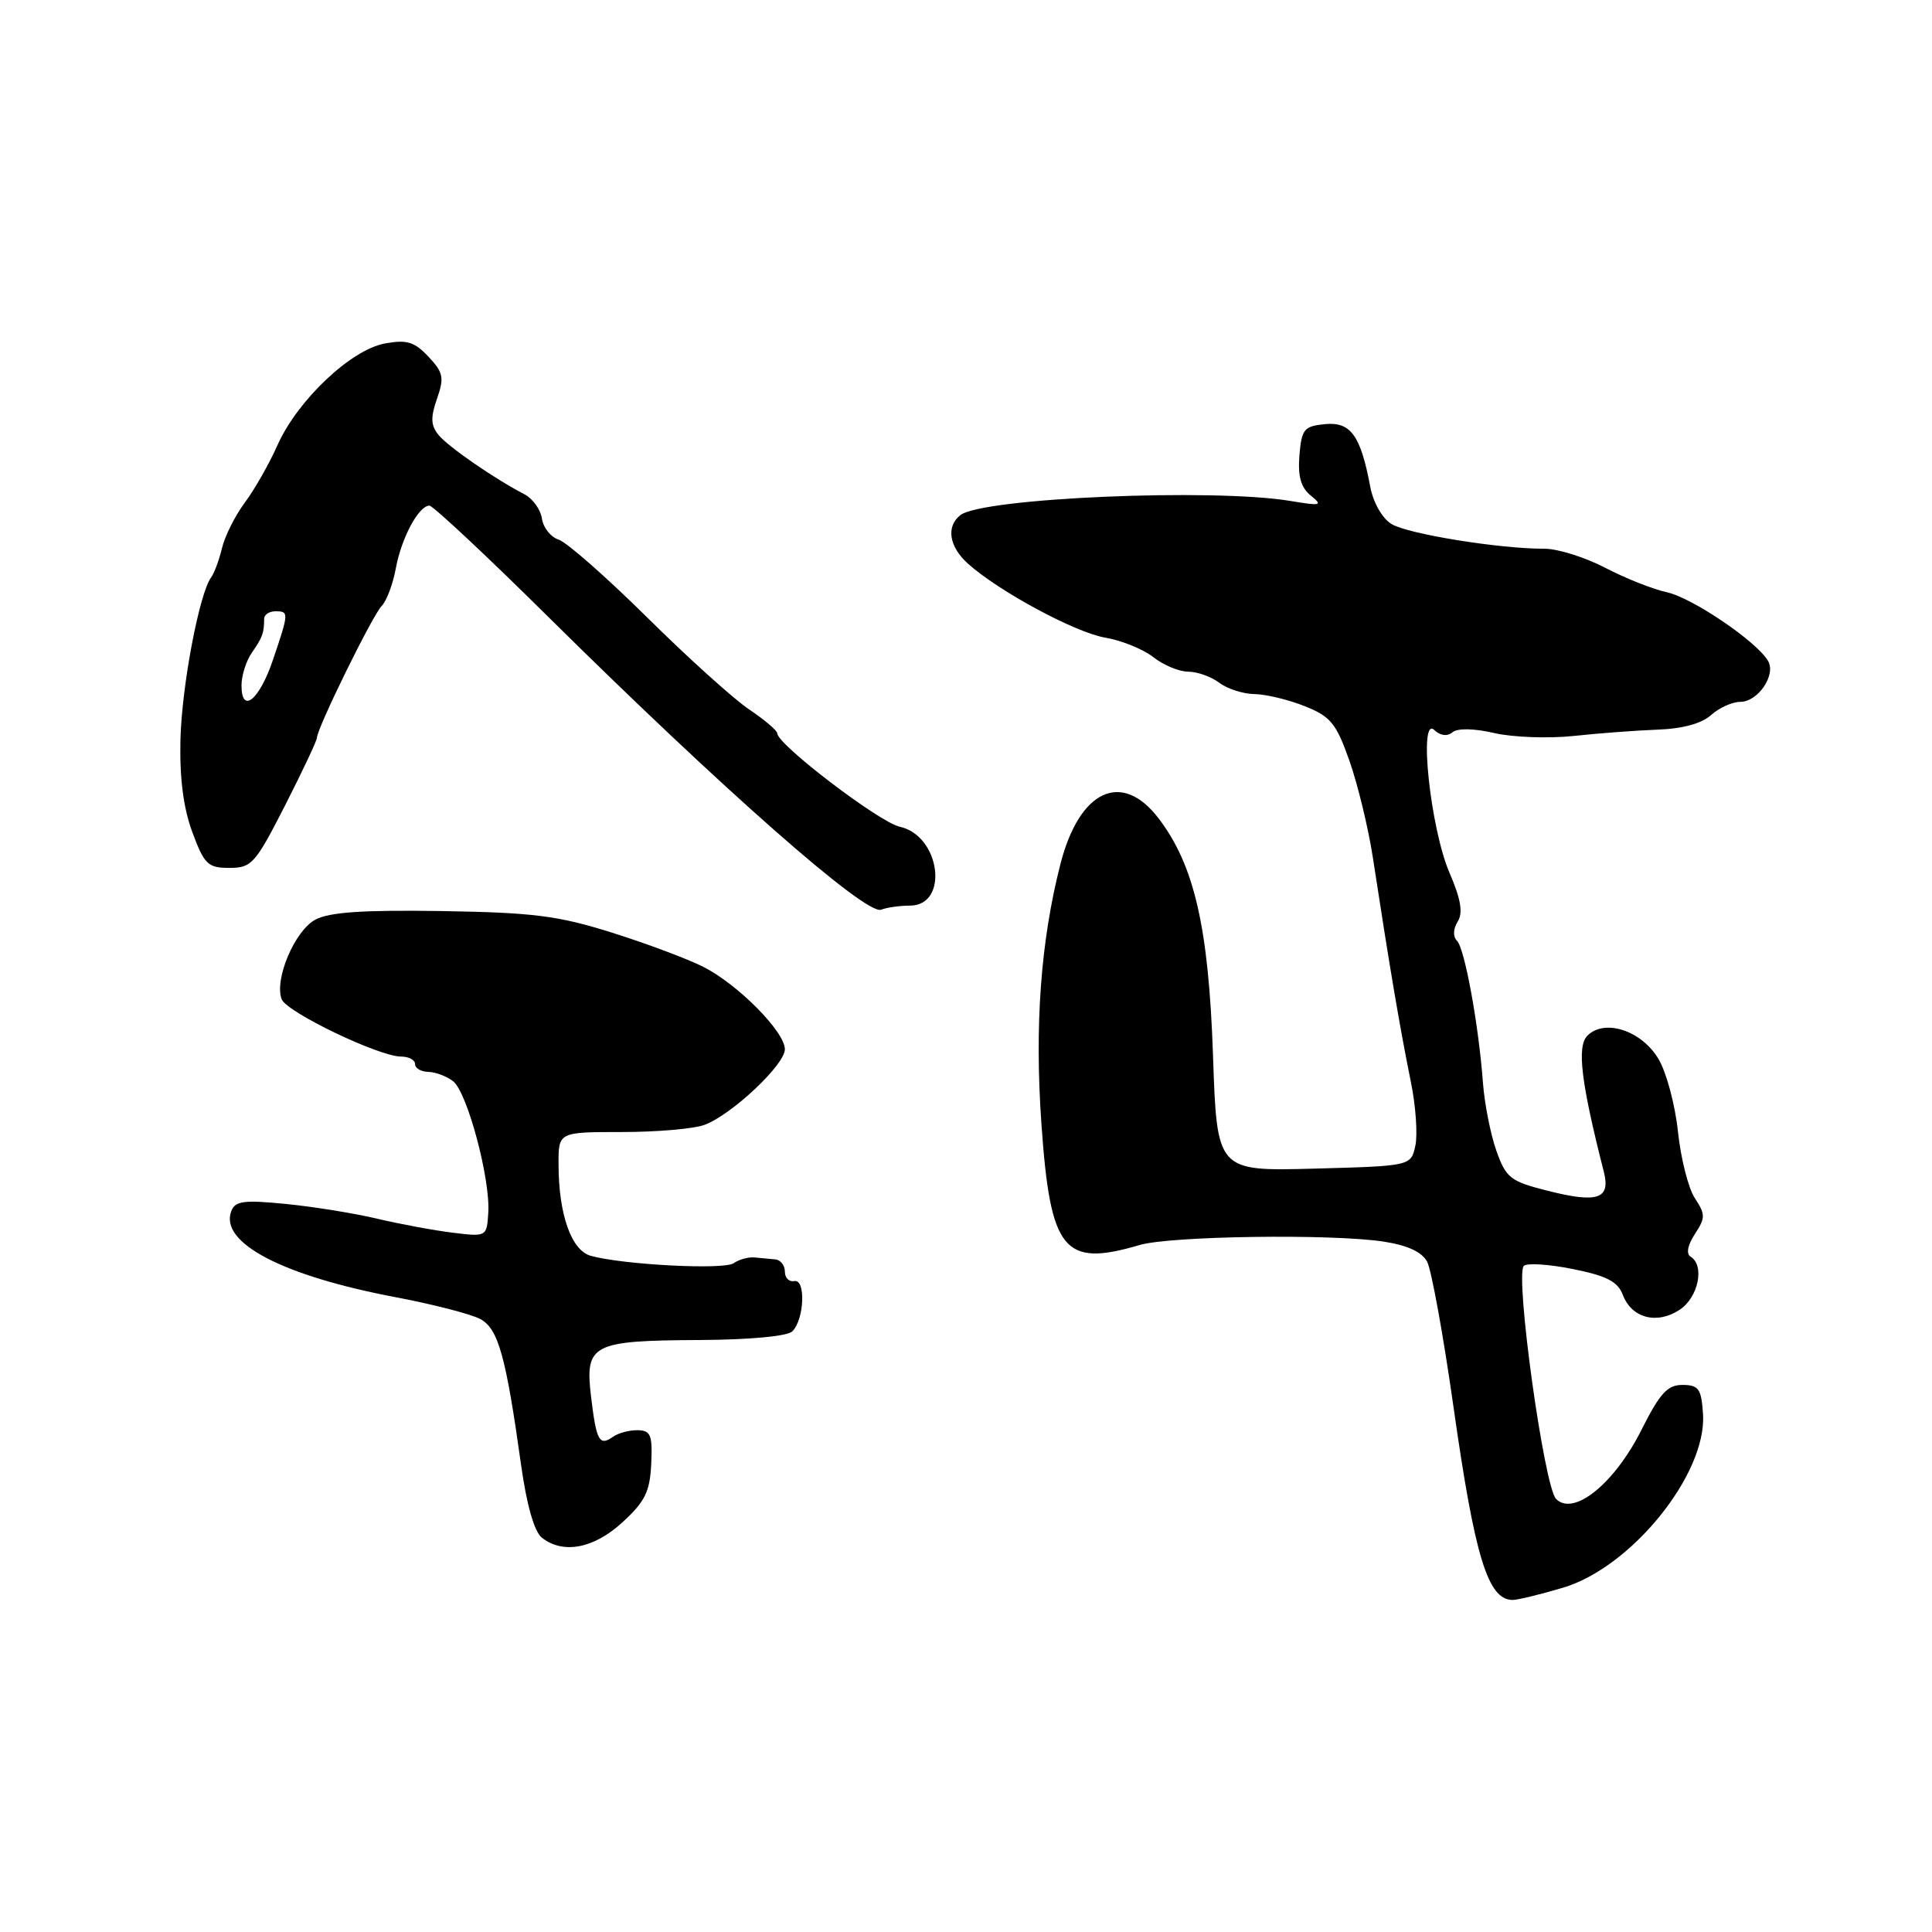 <?xml version="1.0" encoding="UTF-8" standalone="no"?>
<!DOCTYPE svg PUBLIC "-//W3C//DTD SVG 1.1//EN" "http://www.w3.org/Graphics/SVG/1.1/DTD/svg11.dtd" >
<svg xmlns="http://www.w3.org/2000/svg" xmlns:xlink="http://www.w3.org/1999/xlink" version="1.1" viewBox="0 0 256 256">
 <g >
 <path fill="currentColor"
d=" M 207.07 210.39 C 216.16 207.71 226.16 195.33 225.66 187.39 C 225.44 184.02 225.09 183.52 222.95 183.51 C 220.95 183.50 219.95 184.60 217.50 189.47 C 213.92 196.59 208.53 200.96 206.19 198.62 C 204.61 197.04 200.72 169.02 201.91 167.74 C 202.30 167.33 205.21 167.51 208.39 168.15 C 212.88 169.05 214.36 169.81 215.03 171.57 C 216.20 174.66 219.53 175.54 222.55 173.56 C 225.04 171.93 225.92 167.69 224.01 166.51 C 223.40 166.13 223.62 164.98 224.58 163.52 C 225.99 161.36 225.99 160.92 224.57 158.75 C 223.71 157.44 222.71 153.48 222.34 149.96 C 221.97 146.43 220.82 142.11 219.77 140.34 C 217.54 136.56 212.63 134.94 210.34 137.23 C 208.92 138.65 209.49 143.41 212.51 155.24 C 213.44 158.89 211.71 159.47 204.98 157.76 C 200.13 156.53 199.55 156.08 198.27 152.46 C 197.50 150.28 196.71 146.25 196.50 143.50 C 195.94 135.85 194.08 125.68 193.06 124.66 C 192.51 124.11 192.54 123.10 193.15 122.12 C 193.88 120.95 193.58 119.15 192.05 115.61 C 189.54 109.76 187.94 94.75 190.05 96.73 C 190.86 97.49 191.77 97.61 192.46 97.03 C 193.13 96.47 195.31 96.51 198.03 97.14 C 200.49 97.70 205.20 97.87 208.50 97.52 C 211.80 97.16 216.82 96.79 219.64 96.68 C 222.93 96.57 225.49 95.87 226.72 94.75 C 227.79 93.79 229.53 93.00 230.59 93.00 C 232.94 93.00 235.36 89.45 234.28 87.58 C 232.80 85.02 224.26 79.22 220.88 78.48 C 219.02 78.08 215.33 76.61 212.67 75.22 C 210.01 73.84 206.41 72.71 204.67 72.71 C 198.71 72.73 186.50 70.75 184.37 69.43 C 183.14 68.67 181.95 66.57 181.56 64.47 C 180.29 57.69 178.97 55.87 175.57 56.20 C 172.79 56.47 172.47 56.87 172.18 60.34 C 171.96 63.12 172.37 64.59 173.68 65.66 C 175.32 66.99 175.06 67.06 171.00 66.38 C 160.72 64.67 130.14 65.98 127.25 68.26 C 125.34 69.77 125.75 72.43 128.25 74.68 C 132.34 78.35 142.43 83.80 146.45 84.49 C 148.62 84.86 151.49 86.03 152.83 87.08 C 154.17 88.14 156.25 89.00 157.44 89.00 C 158.64 89.00 160.49 89.66 161.56 90.47 C 162.63 91.28 164.73 91.95 166.23 91.97 C 167.73 91.99 170.73 92.71 172.88 93.57 C 176.32 94.94 177.06 95.85 178.81 100.82 C 179.91 103.94 181.29 109.65 181.89 113.50 C 184.19 128.52 185.50 136.21 186.94 143.32 C 187.60 146.52 187.86 150.35 187.54 151.82 C 186.95 154.50 186.95 154.50 174.10 154.85 C 161.25 155.19 161.25 155.19 160.73 139.85 C 160.15 122.90 158.26 114.65 153.52 108.44 C 148.65 102.05 143.02 104.67 140.51 114.50 C 137.90 124.69 137.08 135.89 137.99 148.88 C 139.18 165.80 140.92 167.94 151.01 164.97 C 155.09 163.77 176.35 163.47 183.28 164.51 C 186.49 165.00 188.40 165.88 189.10 167.18 C 189.67 168.26 191.24 176.87 192.58 186.32 C 195.42 206.35 197.15 212.00 200.44 212.00 C 201.10 212.00 204.08 211.28 207.07 210.39 Z  M 82.48 201.71 C 85.47 198.97 86.12 197.65 86.29 193.98 C 86.47 190.16 86.23 189.54 84.50 189.51 C 83.40 189.49 81.93 189.88 81.23 190.38 C 79.41 191.67 79.02 190.94 78.31 185.01 C 77.50 178.11 78.43 177.63 92.70 177.56 C 99.37 177.52 104.34 177.06 104.99 176.41 C 106.58 174.82 106.79 169.44 105.25 169.75 C 104.56 169.89 104.00 169.33 104.00 168.50 C 104.00 167.68 103.44 166.95 102.75 166.88 C 102.06 166.82 100.83 166.70 100.00 166.62 C 99.17 166.54 97.92 166.88 97.22 167.38 C 95.95 168.29 82.53 167.59 78.27 166.40 C 75.70 165.68 74.01 160.89 74.01 154.25 C 74.00 150.00 74.00 150.00 82.43 150.00 C 87.07 150.00 92.00 149.57 93.38 149.04 C 97.00 147.67 104.00 141.07 104.00 139.04 C 104.00 136.72 97.79 130.44 93.19 128.11 C 91.16 127.08 85.73 125.04 81.12 123.59 C 73.94 121.33 70.71 120.92 58.54 120.72 C 48.17 120.56 43.66 120.86 41.80 121.85 C 39.06 123.30 36.32 129.78 37.32 132.40 C 37.98 134.12 50.22 140.00 53.14 140.00 C 54.16 140.00 55.00 140.45 55.00 141.00 C 55.00 141.55 55.79 142.01 56.75 142.03 C 57.71 142.05 59.20 142.61 60.05 143.28 C 61.92 144.75 64.99 156.23 64.70 160.69 C 64.50 163.87 64.48 163.89 60.00 163.34 C 57.52 163.04 53.02 162.20 50.00 161.49 C 46.98 160.77 41.52 159.89 37.88 159.53 C 32.33 158.98 31.16 159.13 30.65 160.47 C 29.04 164.67 37.44 169.06 52.50 171.90 C 57.45 172.84 62.47 174.14 63.66 174.79 C 66.03 176.09 67.03 179.69 69.03 194.00 C 69.78 199.41 70.79 202.95 71.80 203.75 C 74.61 205.97 78.68 205.20 82.48 201.71 Z  M 120.56 120.00 C 125.80 120.00 124.62 110.73 119.23 109.55 C 116.52 108.96 103.01 98.66 102.99 97.17 C 102.99 96.80 101.31 95.38 99.26 94.00 C 97.21 92.62 91.13 87.14 85.75 81.81 C 80.36 76.48 75.09 71.85 74.04 71.51 C 72.99 71.18 71.99 69.93 71.81 68.73 C 71.64 67.53 70.60 66.08 69.50 65.50 C 65.48 63.41 59.44 59.23 58.13 57.66 C 57.08 56.39 57.03 55.34 57.90 52.85 C 58.88 50.04 58.75 49.36 56.77 47.26 C 54.92 45.29 53.91 44.98 51.01 45.51 C 46.50 46.33 39.41 53.04 36.76 59.00 C 35.66 61.48 33.71 64.90 32.43 66.61 C 31.15 68.33 29.80 71.03 29.42 72.61 C 29.04 74.20 28.39 75.95 27.98 76.50 C 26.41 78.63 24.09 90.86 23.91 98.00 C 23.79 103.08 24.29 107.03 25.48 110.25 C 27.07 114.54 27.54 115.00 30.40 115.00 C 33.35 115.00 33.83 114.45 37.78 106.71 C 40.10 102.15 42.00 98.12 42.00 97.75 C 42.00 96.51 49.36 81.52 50.57 80.30 C 51.22 79.64 52.07 77.39 52.45 75.30 C 53.19 71.27 55.48 67.00 56.90 67.00 C 57.37 67.00 64.47 73.64 72.66 81.75 C 95.78 104.63 114.74 121.31 116.75 120.54 C 117.53 120.24 119.24 120.00 120.56 120.00 Z  M 32.00 90.81 C 32.00 89.51 32.62 87.56 33.38 86.47 C 34.77 84.49 35.00 83.85 35.00 82.00 C 35.00 81.45 35.67 81.00 36.50 81.00 C 38.30 81.00 38.29 81.17 36.17 87.43 C 34.36 92.78 32.00 94.69 32.00 90.81 Z "/>
</g>
</svg>